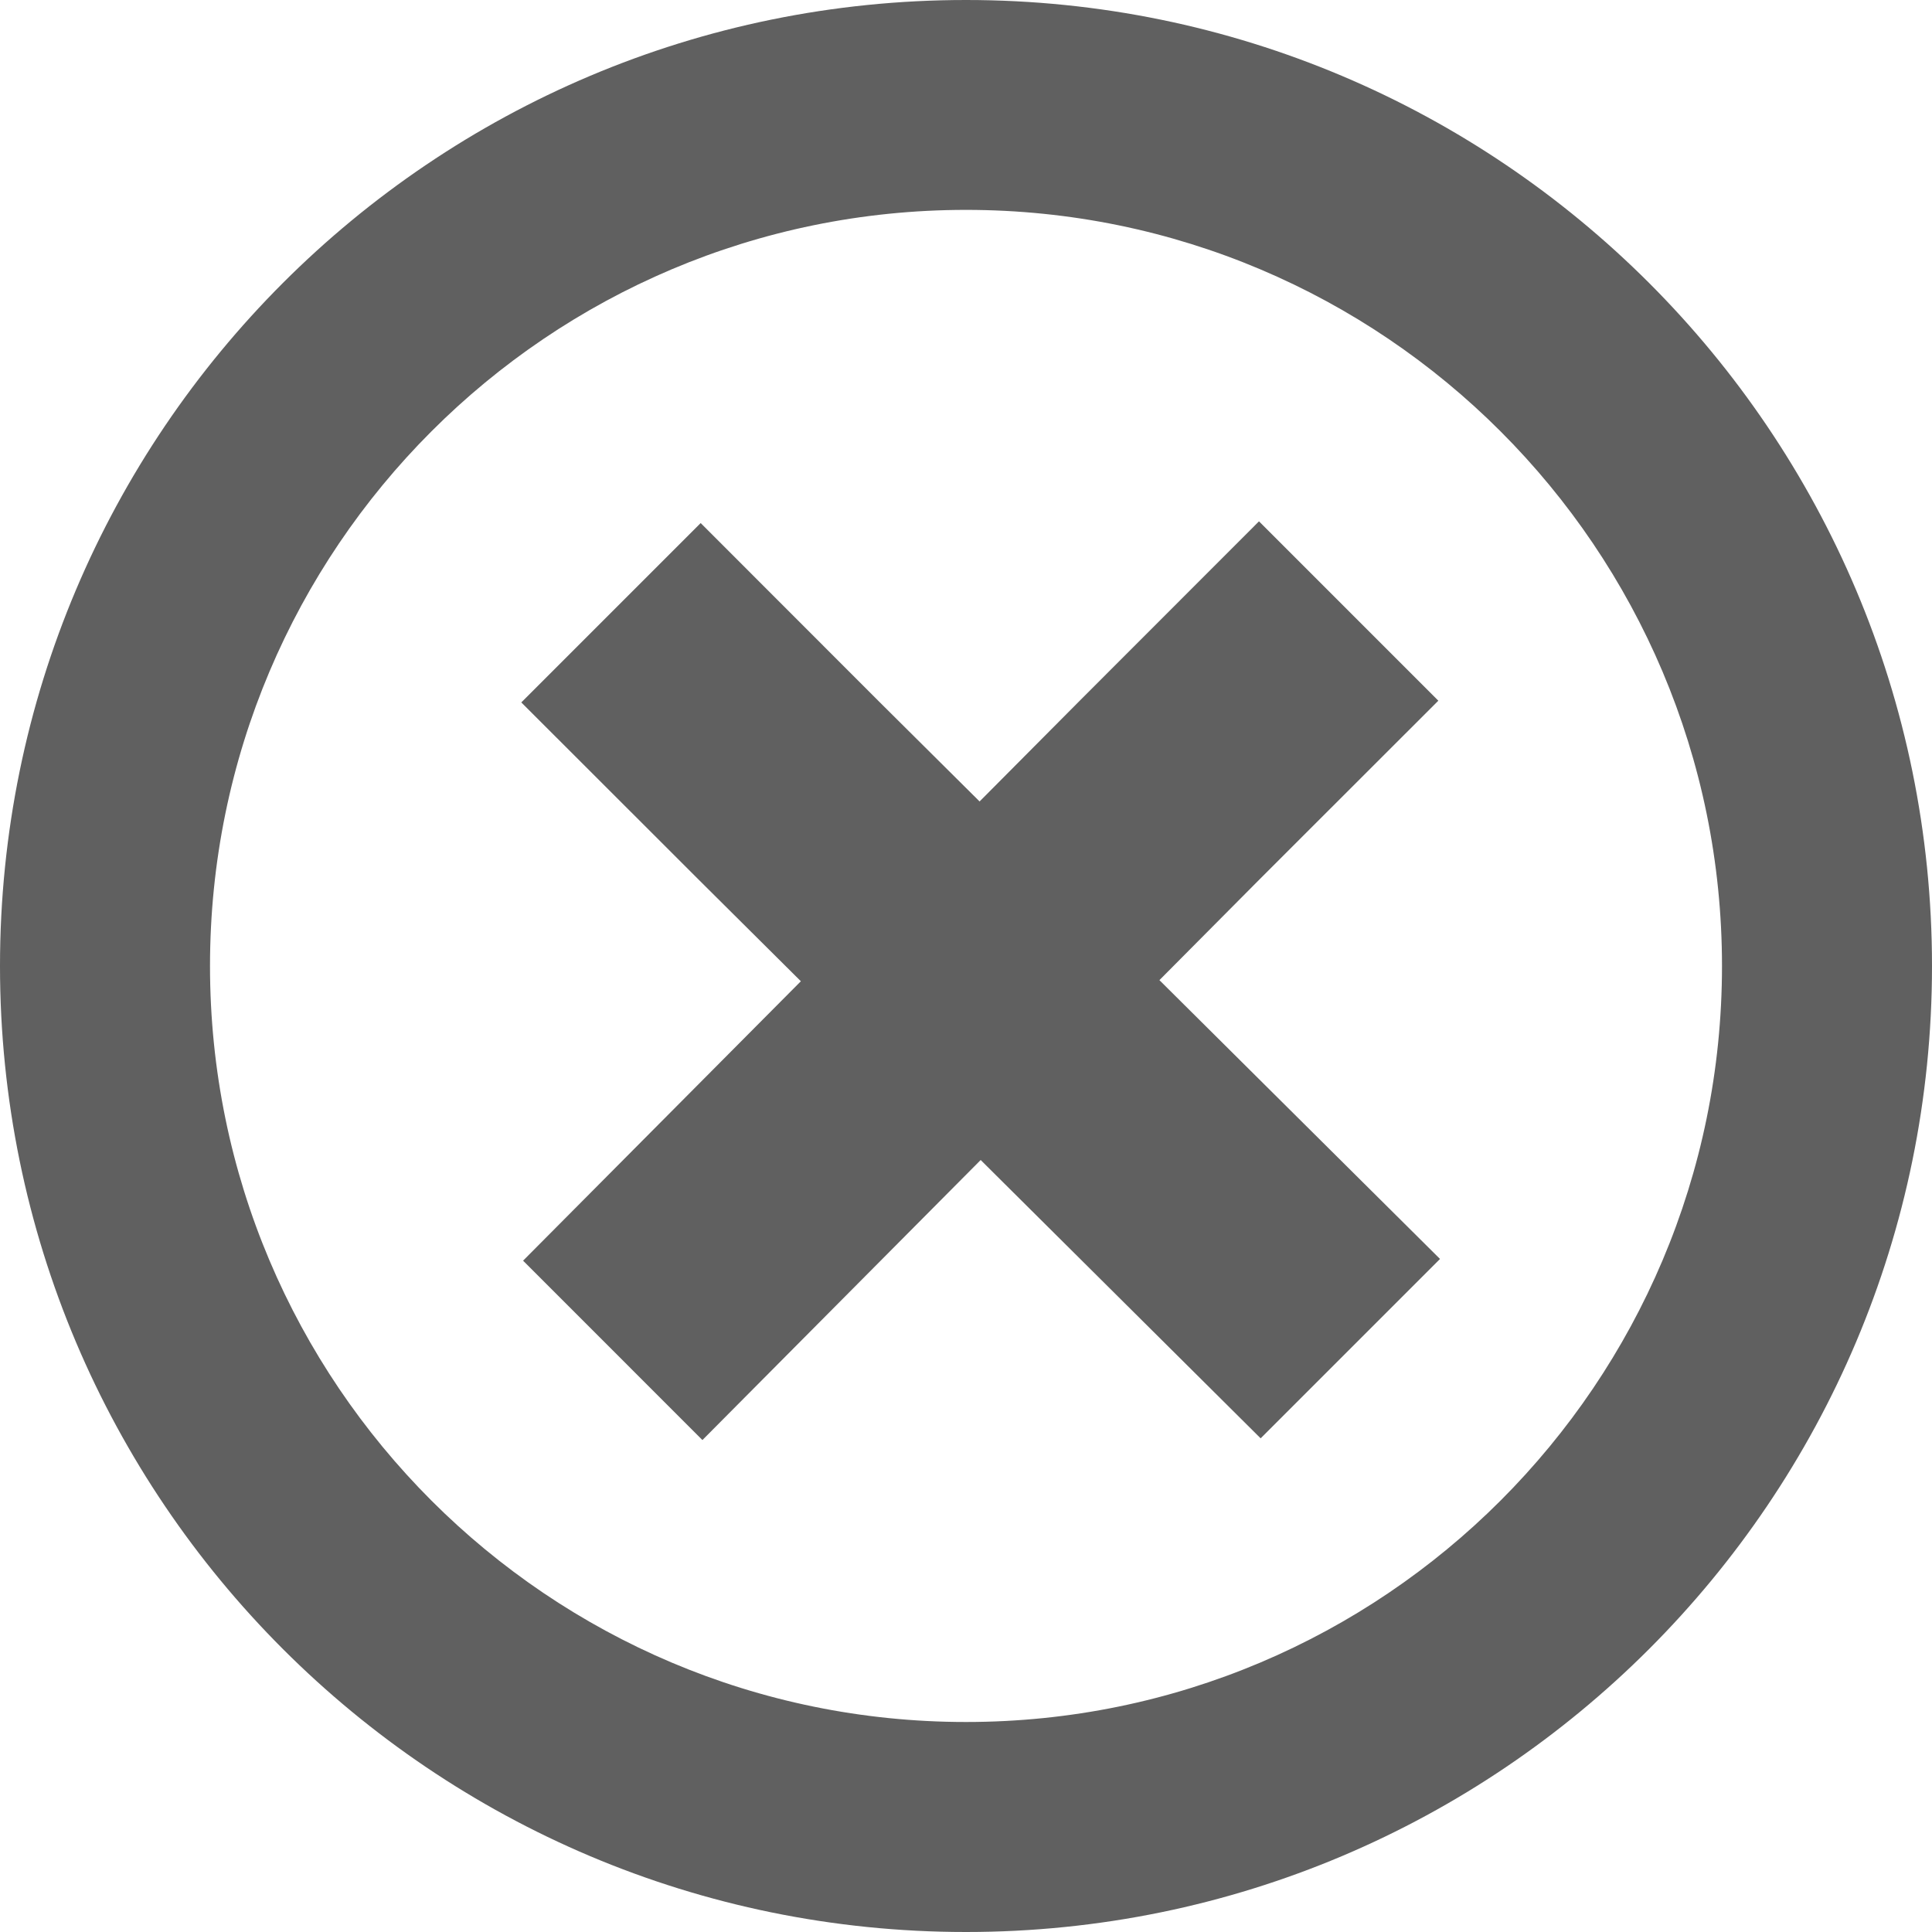 <svg xmlns="http://www.w3.org/2000/svg" width="63" height="63" viewBox="0 0 63 63" fill="none">
  <path d="M31.5 0C14.103 0 0 14.103 0 31.5C0 48.897 14.103 63 31.5 63C48.897 63 63 48.897 63 31.5C63 14.103 48.897 0 31.5 0ZM31.5 6.844C45.117 6.844 56.152 17.887 56.152 31.5C56.152 45.114 45.117 56.152 31.5 56.152C17.883 56.152 6.848 45.114 6.848 31.5C6.848 17.887 17.883 6.844 31.5 6.844Z" fill="#606060" />
  <path d="M28.654 22.866L46.957 41.053L41.108 46.902L22.809 28.711L16.999 22.905L22.848 17.056L28.654 22.866Z" fill="#606060" />
  <path d="M41.092 28.655L22.905 46.958L17.057 41.109L35.248 22.81L41.054 17L46.902 22.849L41.092 28.655Z" fill="#606060" />
</svg>